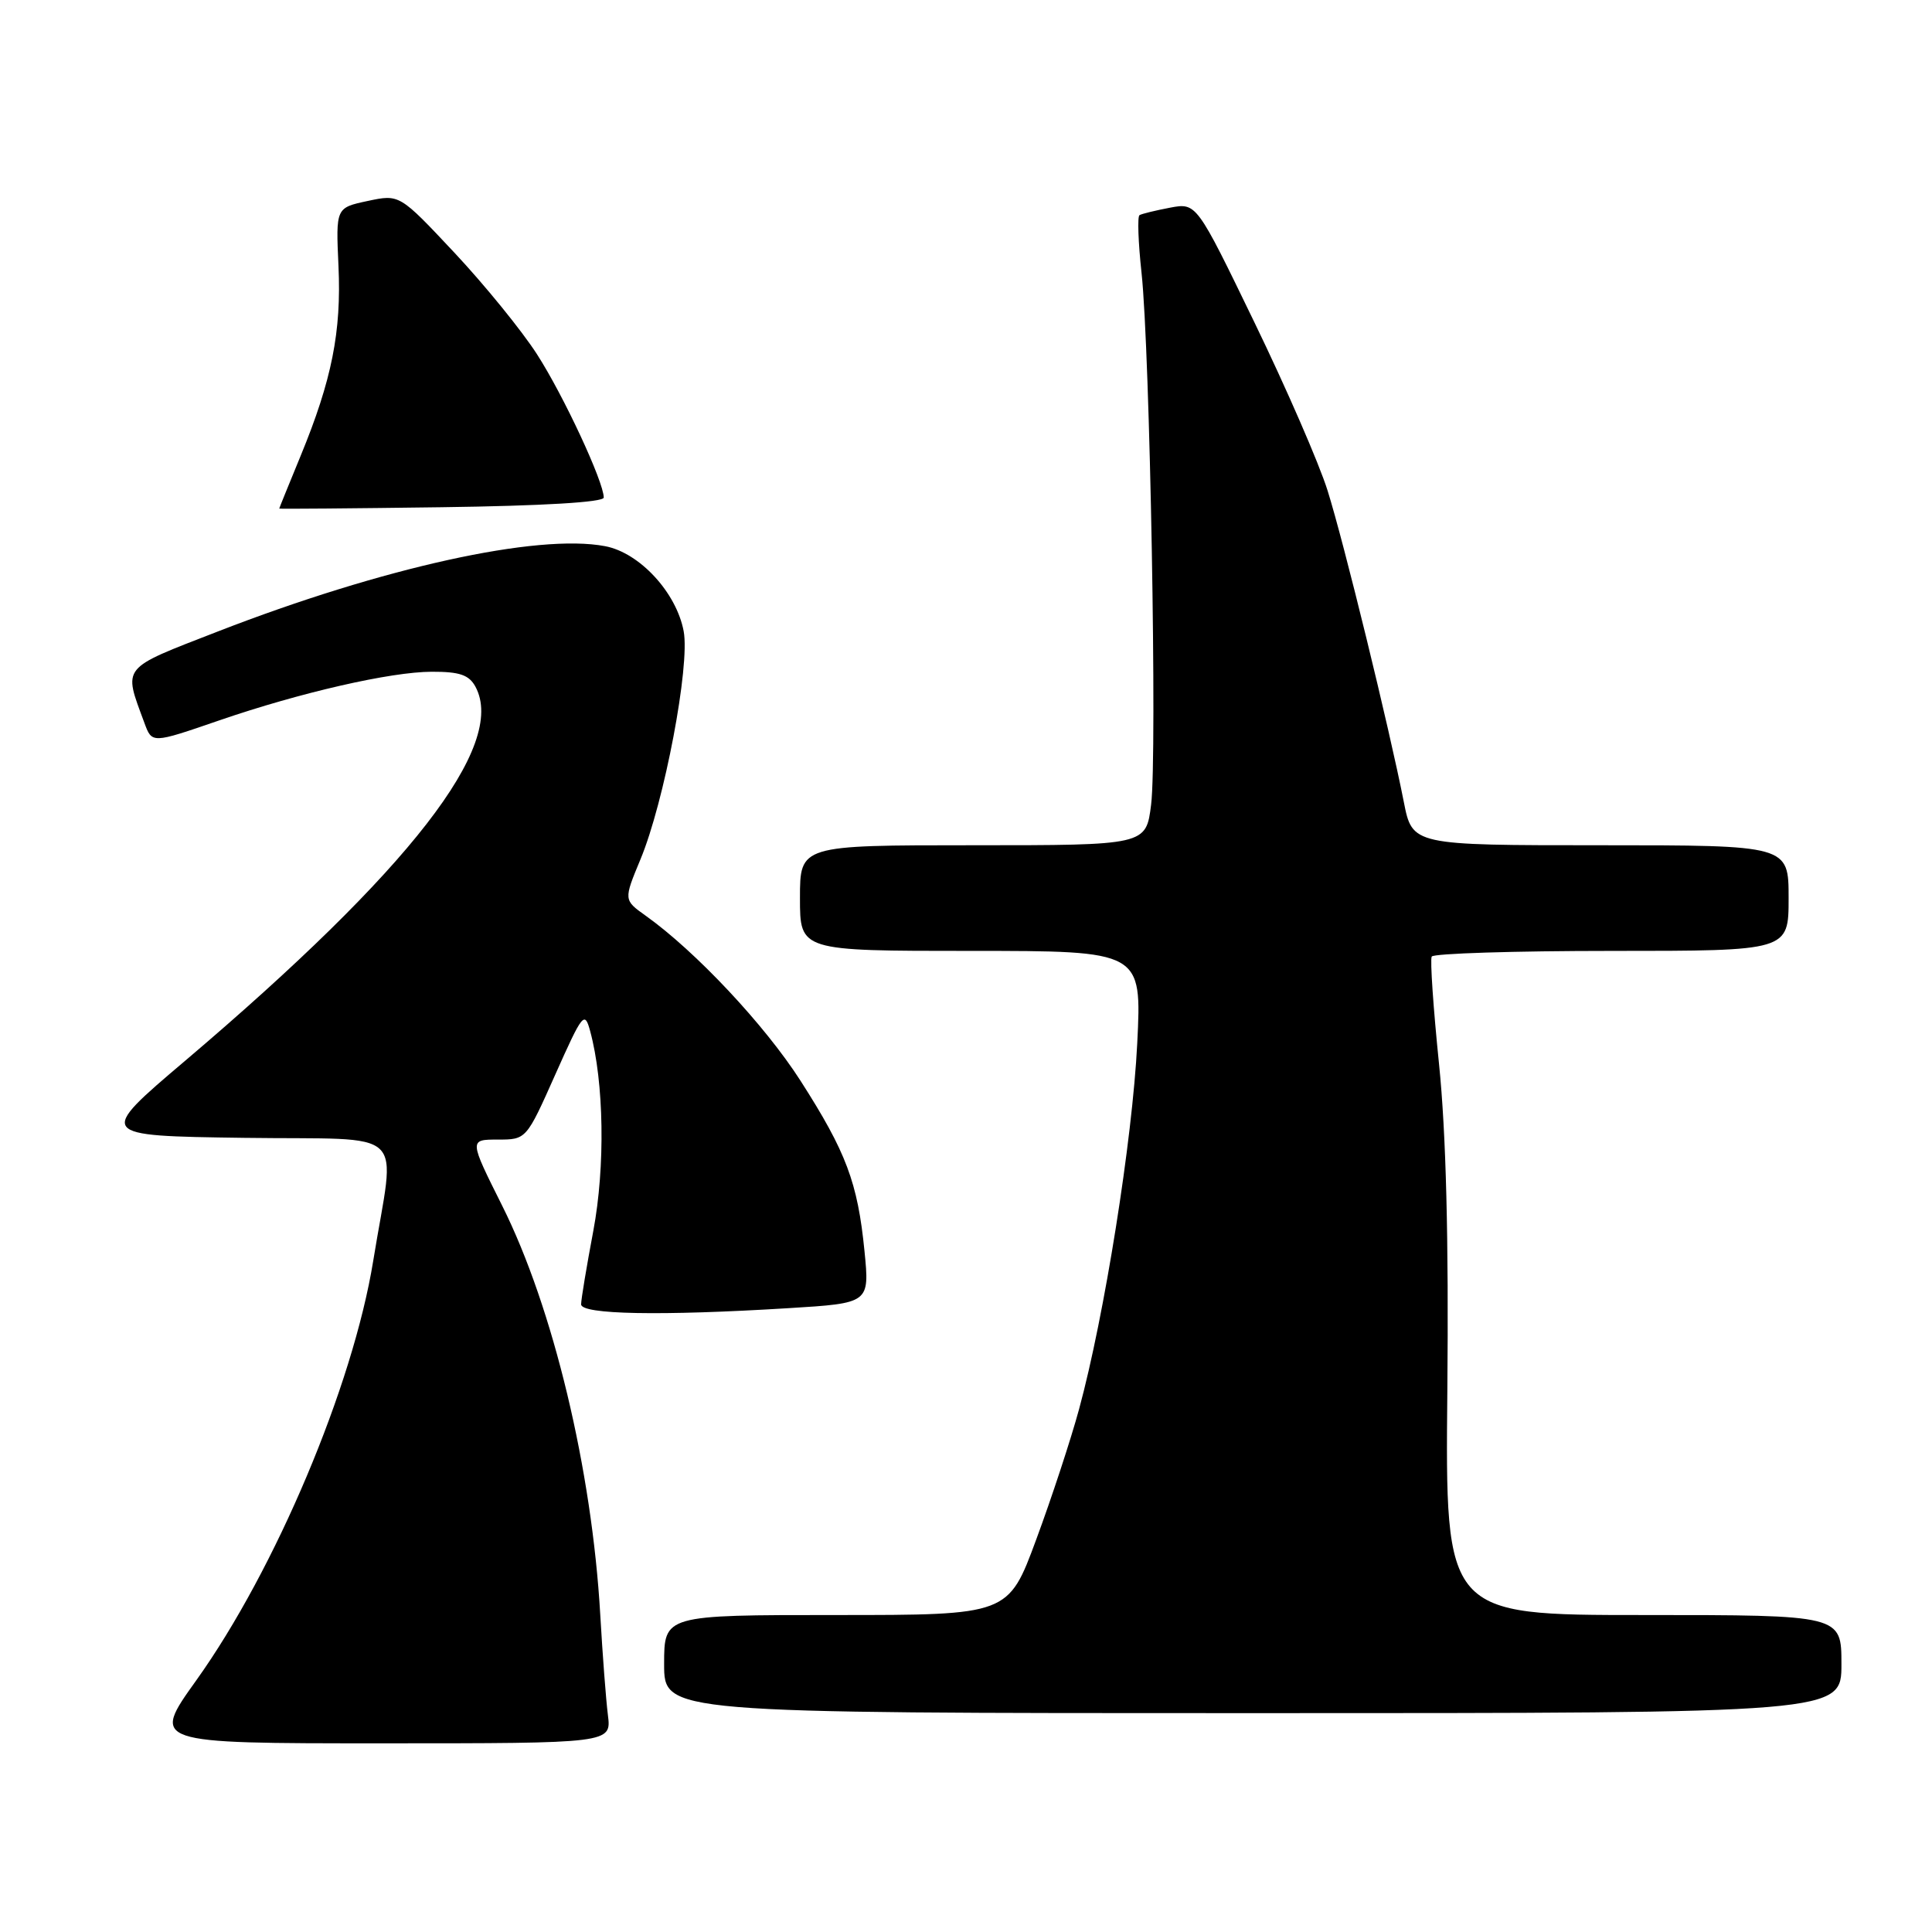 <?xml version="1.0" encoding="UTF-8" standalone="no"?>
<!DOCTYPE svg PUBLIC "-//W3C//DTD SVG 1.1//EN" "http://www.w3.org/Graphics/SVG/1.1/DTD/svg11.dtd" >
<svg xmlns="http://www.w3.org/2000/svg" xmlns:xlink="http://www.w3.org/1999/xlink" version="1.1" viewBox="0 0 256 256">
 <g >
 <path fill="currentColor"
d=" M 80.55 227.25 C 80.29 225.19 79.84 219.22 79.54 214.00 C 78.44 194.74 73.29 173.26 66.54 159.76 C 62.16 151.00 62.16 151.00 65.95 151.00 C 69.74 151.00 69.74 151.00 73.58 142.38 C 77.21 134.24 77.47 133.92 78.20 136.63 C 80.04 143.42 80.21 154.59 78.62 163.08 C 77.73 167.80 77.00 172.18 77.00 172.83 C 77.00 174.18 87.53 174.38 104.46 173.34 C 115.23 172.68 115.23 172.68 114.55 165.78 C 113.65 156.70 112.13 152.66 106.07 143.20 C 101.33 135.81 92.17 126.05 85.56 121.34 C 82.63 119.25 82.63 119.25 84.86 113.88 C 88.02 106.28 91.45 88.21 90.59 83.64 C 89.63 78.52 84.75 73.23 80.17 72.37 C 71.21 70.67 50.68 75.20 28.85 83.68 C 15.91 88.71 16.33 88.18 19.12 95.75 C 20.15 98.54 20.06 98.55 29.07 95.45 C 39.83 91.75 51.79 89.02 57.21 89.01 C 60.92 89.00 62.16 89.43 63.01 91.01 C 67.15 98.76 54.35 115.24 24.60 140.50 C 12.81 150.50 12.81 150.50 32.34 150.77 C 54.56 151.08 52.38 148.99 49.45 167.09 C 46.76 183.65 36.50 207.98 26.01 222.65 C 20.03 231.00 20.03 231.00 50.53 231.00 C 81.02 231.00 81.02 231.00 80.55 227.25 Z  M 244.00 220.50 C 244.00 214.00 244.00 214.00 217.75 214.00 C 191.50 214.00 191.50 214.00 191.78 184.25 C 191.97 164.19 191.61 150.10 190.68 141.00 C 189.92 133.57 189.48 127.16 189.71 126.75 C 189.93 126.34 200.67 126.00 213.56 126.00 C 237.00 126.00 237.00 126.00 237.00 119.00 C 237.00 112.00 237.00 112.00 212.07 112.00 C 187.14 112.00 187.14 112.00 186.01 106.25 C 184.08 96.44 178.06 71.83 175.91 65.00 C 174.79 61.42 170.42 51.38 166.20 42.68 C 158.54 26.86 158.54 26.86 155.03 27.52 C 153.09 27.89 151.28 28.33 150.99 28.51 C 150.70 28.68 150.82 32.13 151.26 36.16 C 152.38 46.49 153.34 100.10 152.53 106.60 C 151.86 112.00 151.86 112.00 128.93 112.00 C 106.00 112.00 106.00 112.00 106.00 119.00 C 106.00 126.00 106.00 126.00 128.65 126.00 C 151.30 126.00 151.30 126.00 150.69 138.25 C 150.05 151.07 146.34 174.39 142.98 186.73 C 141.90 190.71 139.35 198.47 137.31 203.98 C 133.61 214.00 133.61 214.00 110.80 214.00 C 88.00 214.00 88.00 214.00 88.00 220.50 C 88.00 227.00 88.00 227.00 166.00 227.00 C 244.00 227.00 244.00 227.00 244.00 220.50 Z  M 80.00 65.93 C 80.00 63.85 74.68 52.42 71.16 46.95 C 69.15 43.82 64.22 37.76 60.22 33.49 C 52.94 25.73 52.94 25.73 48.72 26.63 C 44.50 27.53 44.50 27.53 44.85 35.25 C 45.25 43.95 43.97 50.36 39.84 60.39 C 38.28 64.18 37.00 67.33 37.00 67.39 C 37.00 67.45 46.67 67.37 58.50 67.21 C 71.86 67.03 80.00 66.55 80.00 65.93 Z "/>
</g>
</svg>